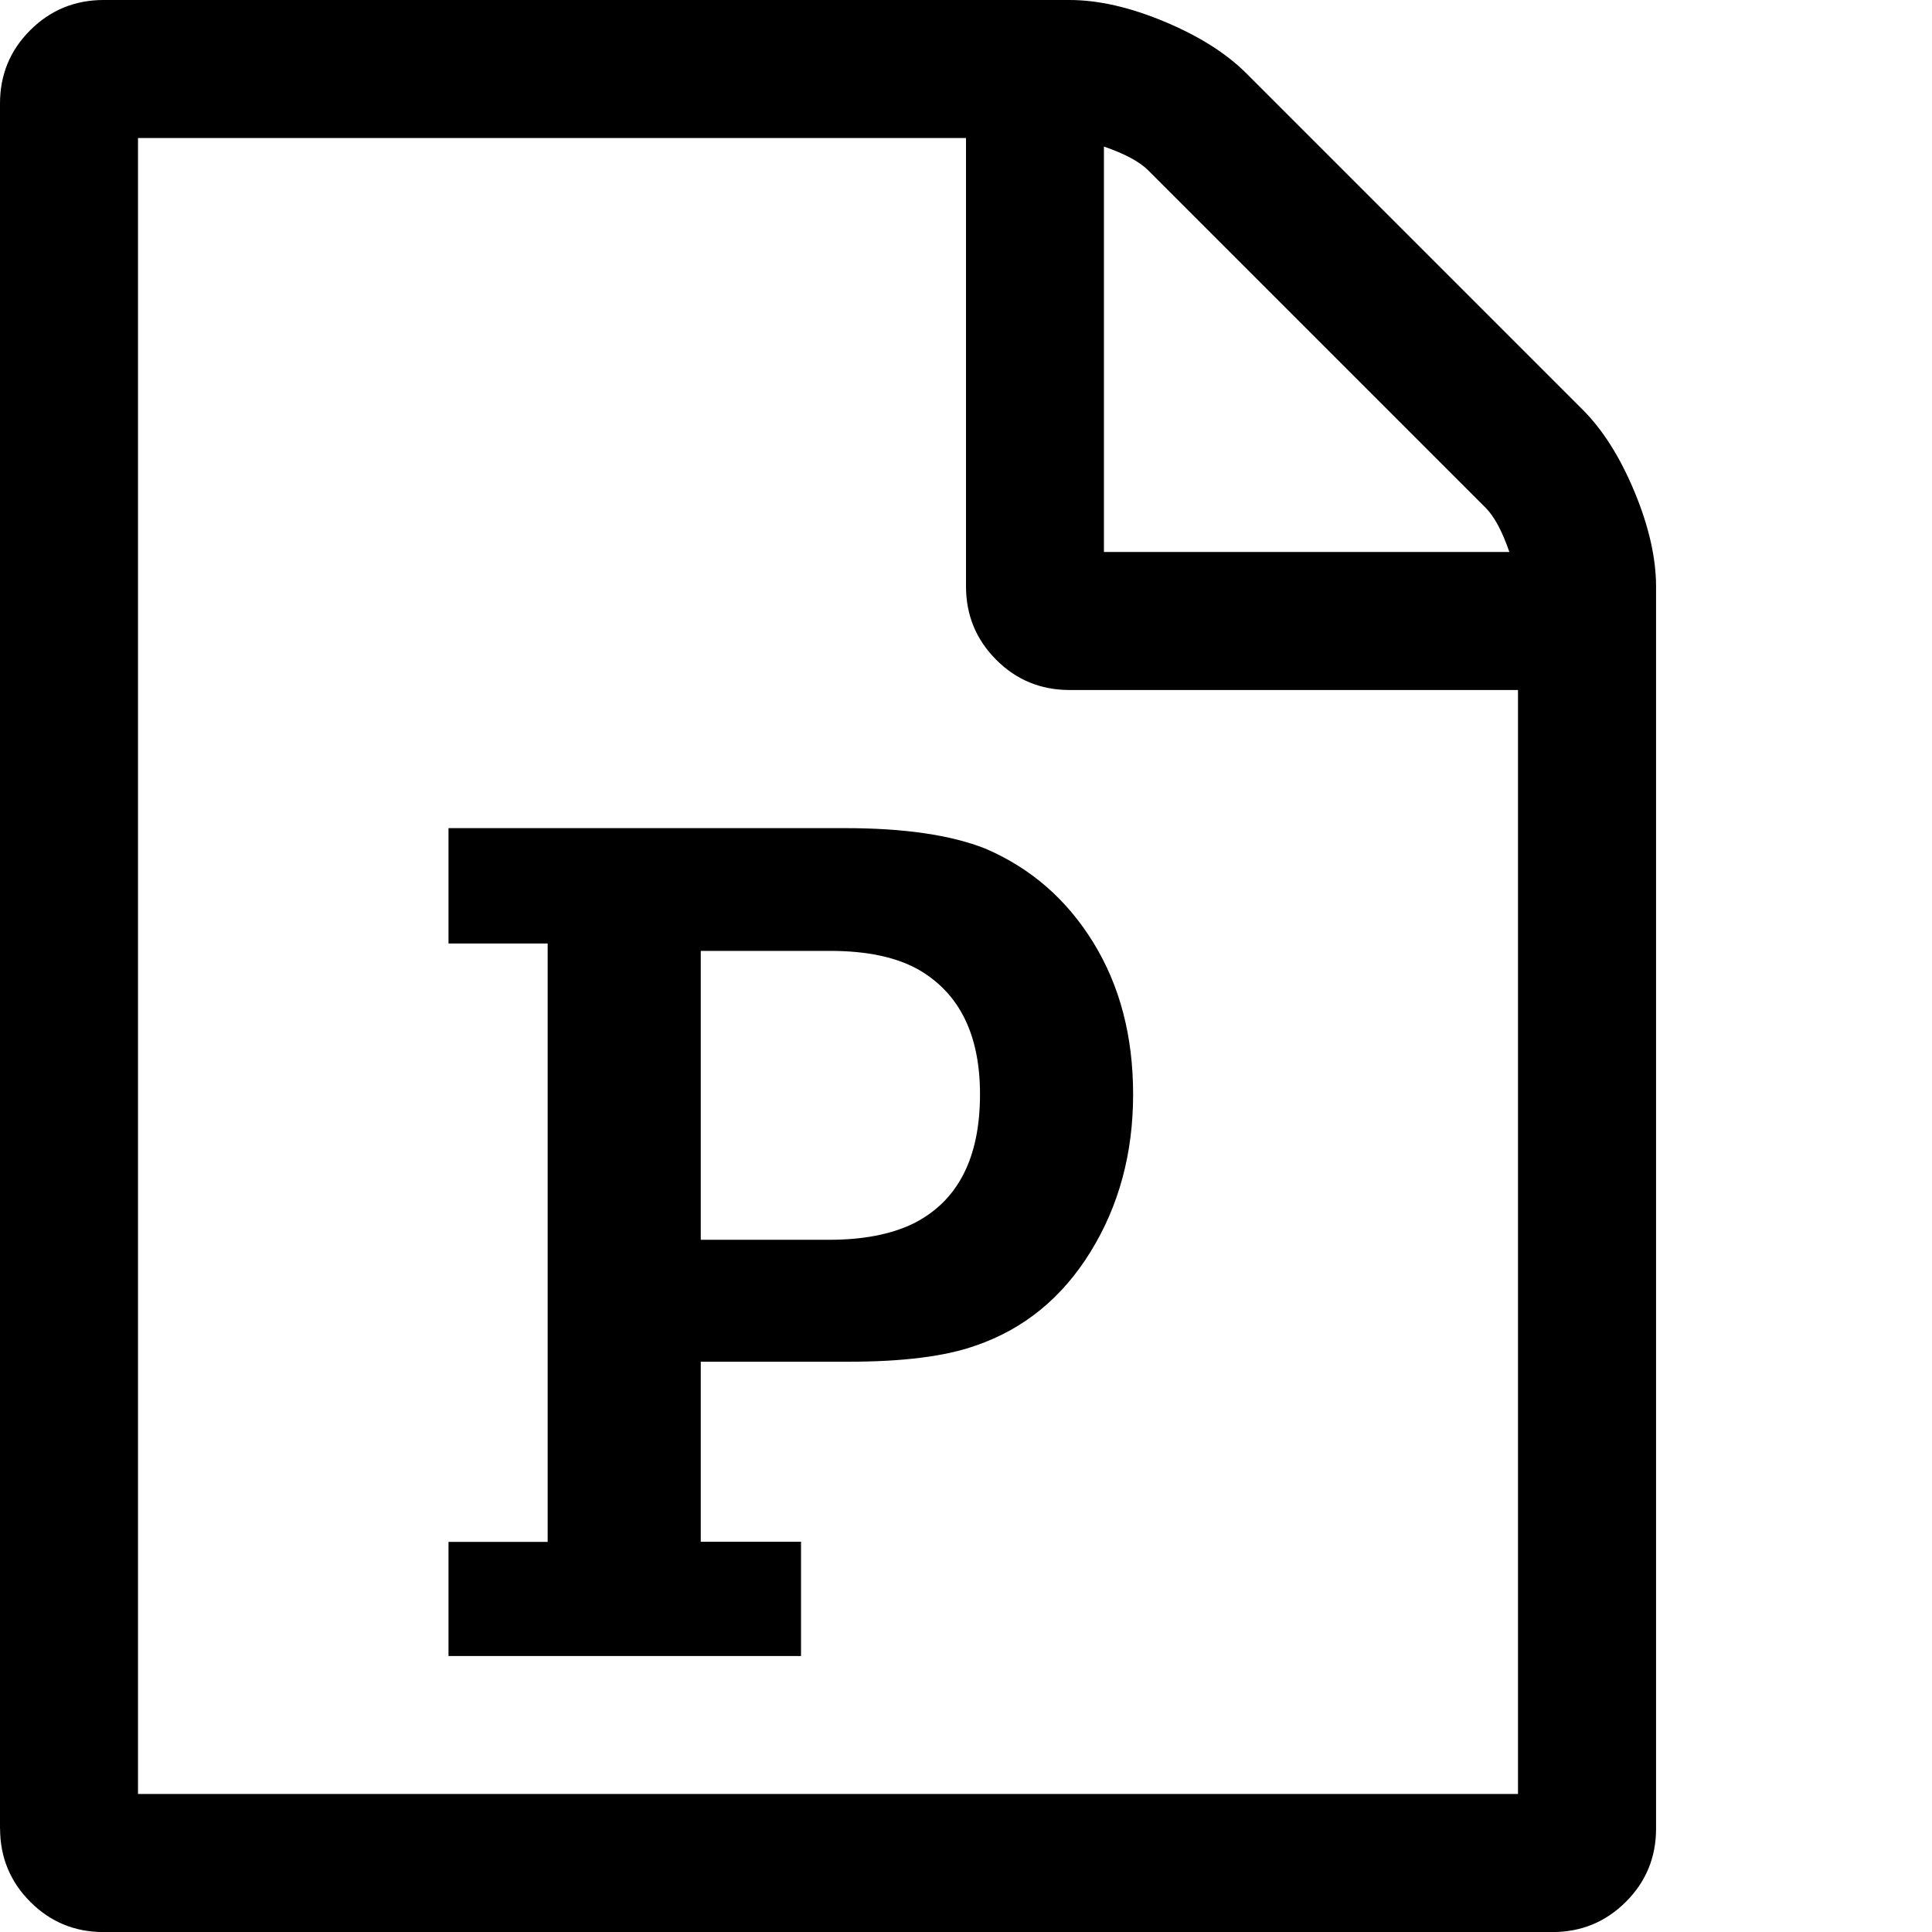 <?xml version="1.0" encoding="utf-8"?>
<!-- Generated by IcoMoon.io -->
<!DOCTYPE svg PUBLIC "-//W3C//DTD SVG 1.1//EN" "http://www.w3.org/Graphics/SVG/1.1/DTD/svg11.dtd">
<svg version="1.1" xmlns="http://www.w3.org/2000/svg" xmlns:xlink="http://www.w3.org/1999/xlink" width="28" height="28" viewBox="0 0 28 28">
<g id="icomoon-ignore">
</g>
<path d="M0 26.5v-25q0-0.625 0.438-1.062t1.062-0.438h14q0.625 0 1.375 0.313t1.188 0.75l4.875 4.875q0.438 0.438 0.75 1.188t0.313 1.375v18q0 0.625-0.438 1.062t-1.062 0.438h-21q-0.625 0-1.062-0.438t-0.438-1.062zM2 26h20v-16h-6.5q-0.625 0-1.062-0.438t-0.438-1.062v-6.5h-12v24zM6.5 24h5.109v-1.656h-1.453v-2.609h2.141q1.188 0 1.844-0.234 1.047-0.359 1.664-1.359t0.617-2.281q0-1.266-0.578-2.203t-1.563-1.359q-0.75-0.297-2.031-0.297h-5.75v1.672h1.437v8.672h-1.437v1.656zM10.156 17.969v-4.188h1.875q0.812 0 1.297 0.281 0.875 0.516 0.875 1.797 0 1.391-0.969 1.875-0.484 0.234-1.219 0.234h-1.859zM16 8h5.875q-0.156-0.453-0.344-0.641l-4.891-4.891q-0.187-0.187-0.641-0.344v5.875z" fill="#000000"></path>
</svg>
